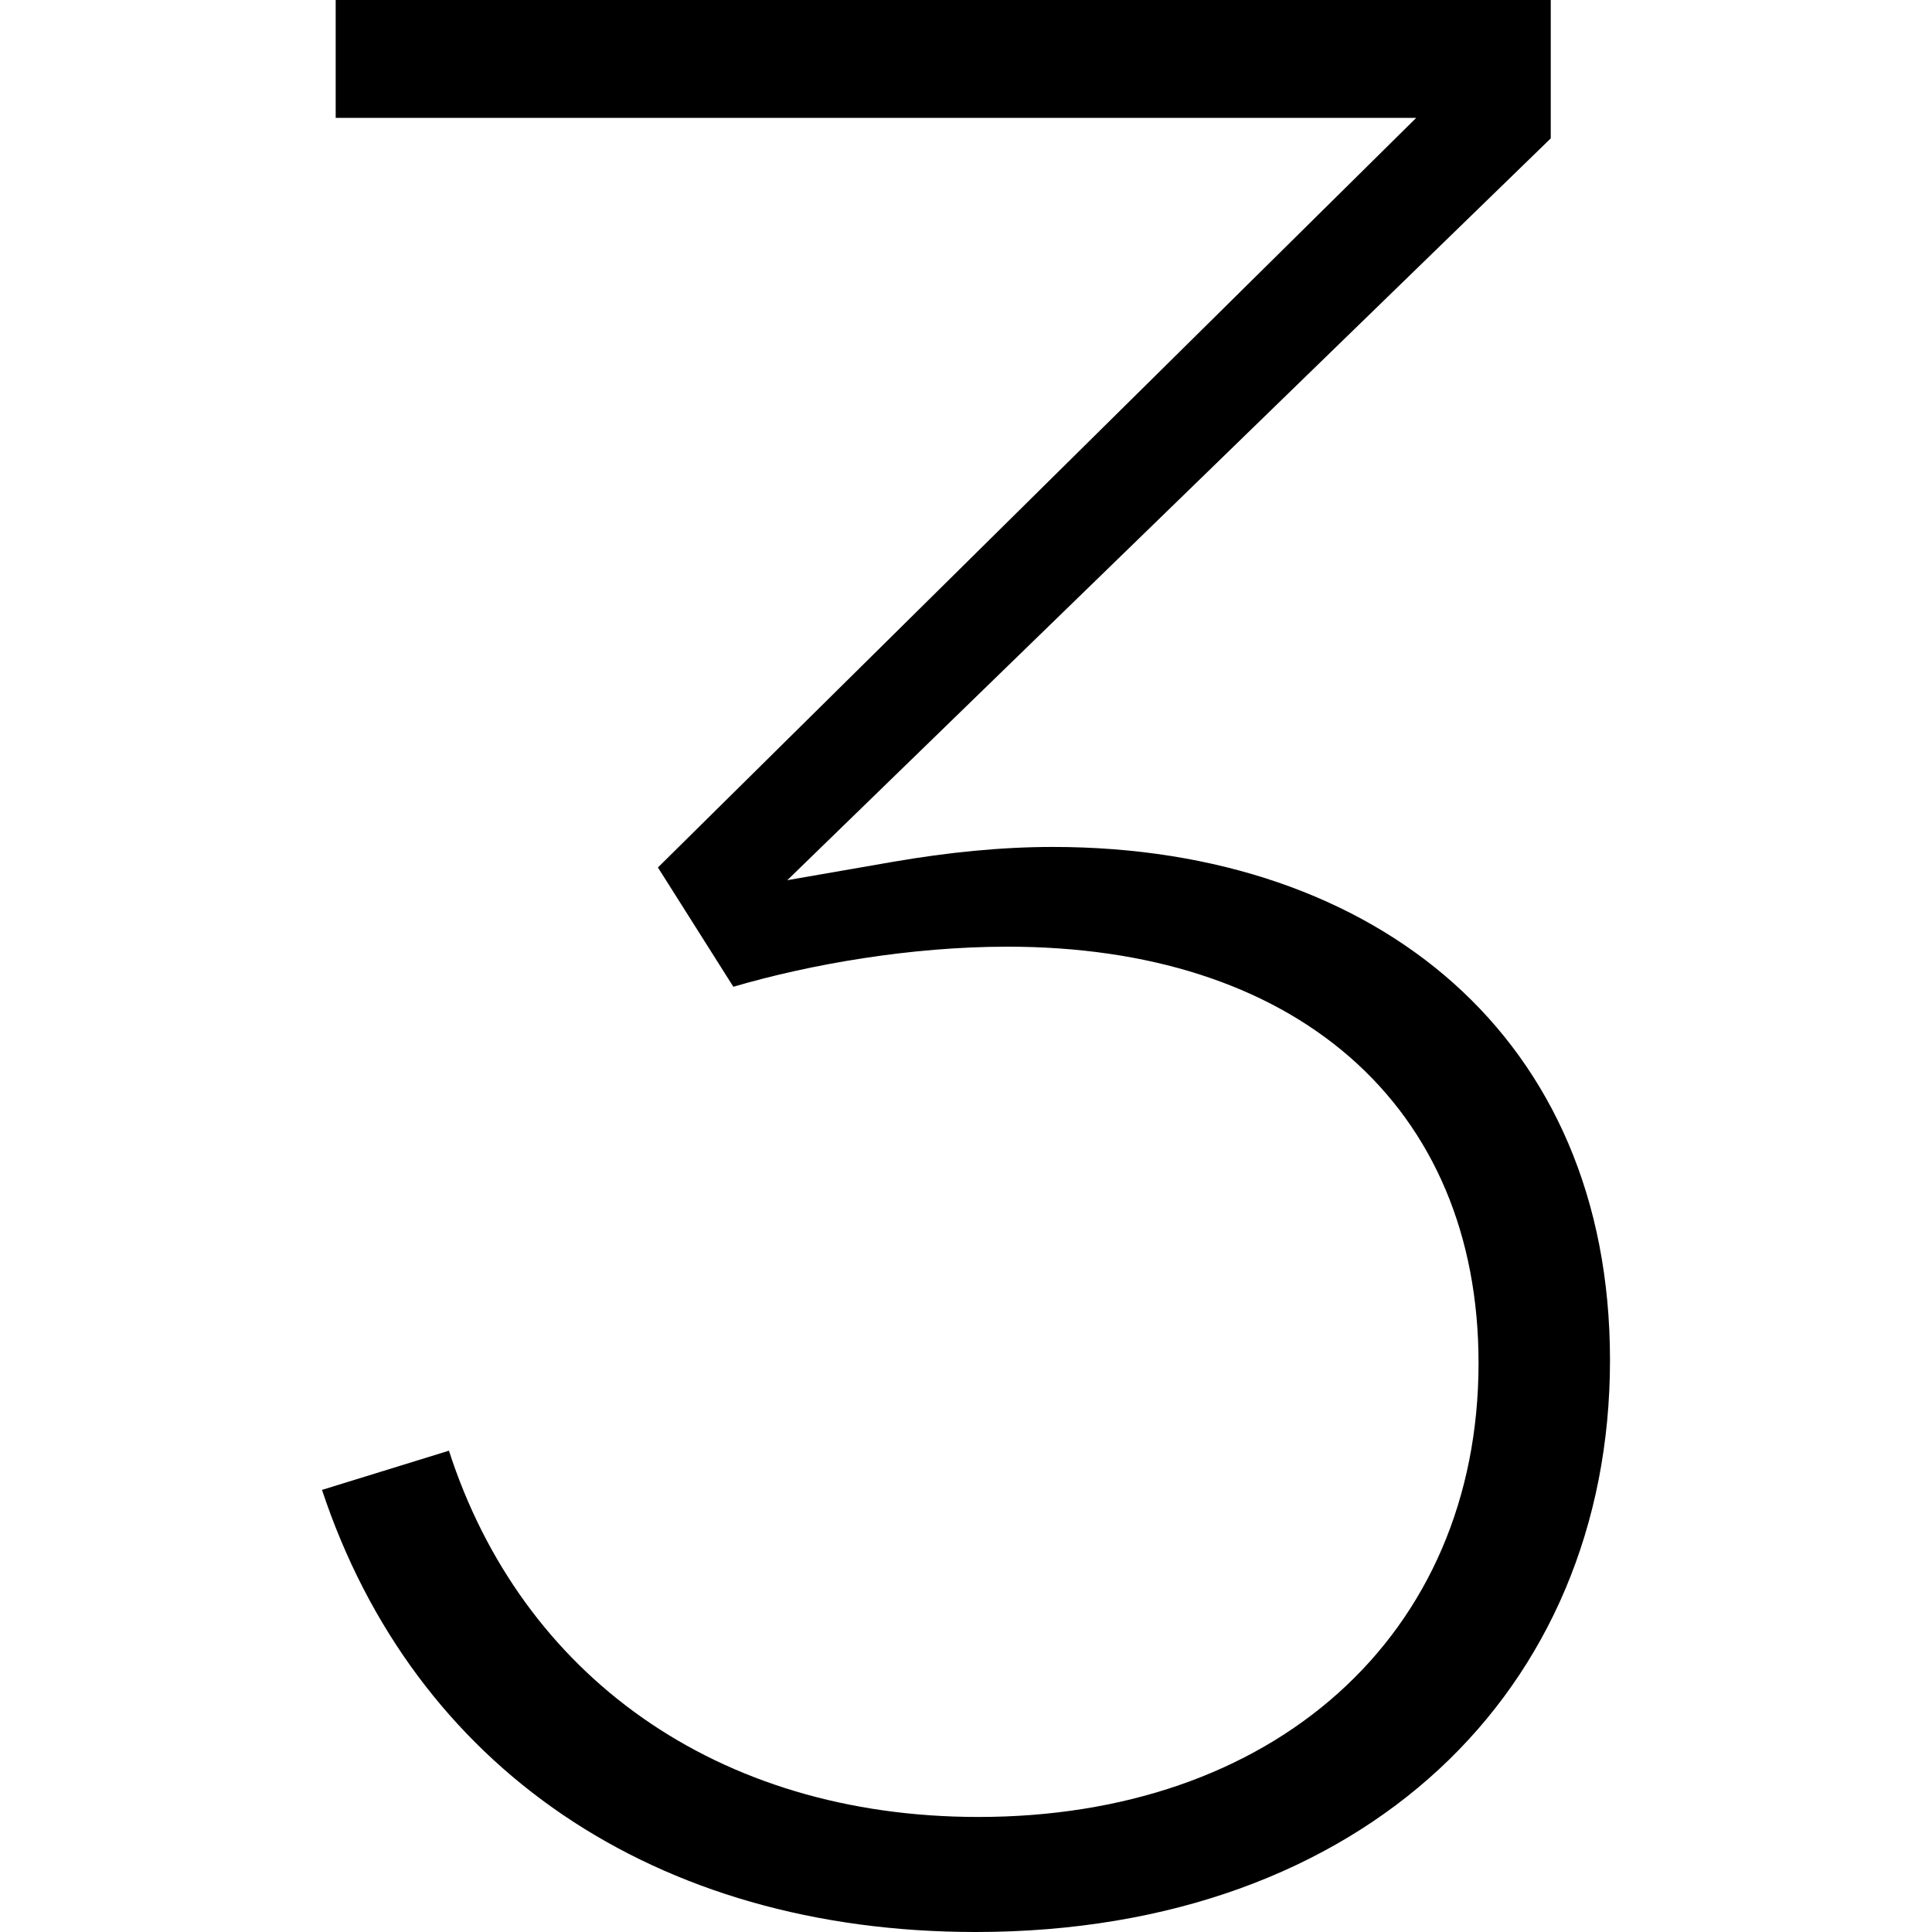 <svg xmlns="http://www.w3.org/2000/svg" viewBox="0 0 24 24"><path fill="currentColor" d="M12.12 24C8.13 24 5.141 21.948 4 18.508L5.577 18.021C6.477 20.808 8.902 22.571 12.154 22.571C13.963 22.571 15.517 22.025 16.624 21.032C17.736 20.035 18.367 18.613 18.367 16.931C18.367 15.35 17.809 14.04 16.768 13.132C15.734 12.23 14.268 11.76 12.513 11.76C11.314 11.76 10.063 11.978 9.11 12.258L8.173 10.776L17.593 1.464H4.17V0H19.264V1.719L9.78 10.934L11.092 10.706C11.777 10.588 12.438 10.521 13.079 10.521C15.115 10.521 16.845 11.131 18.06 12.217C19.268 13.298 20 14.878 20 16.896C20 18.956 19.23 20.723 17.877 21.977C16.521 23.233 14.552 24 12.12 24Z"/></svg>